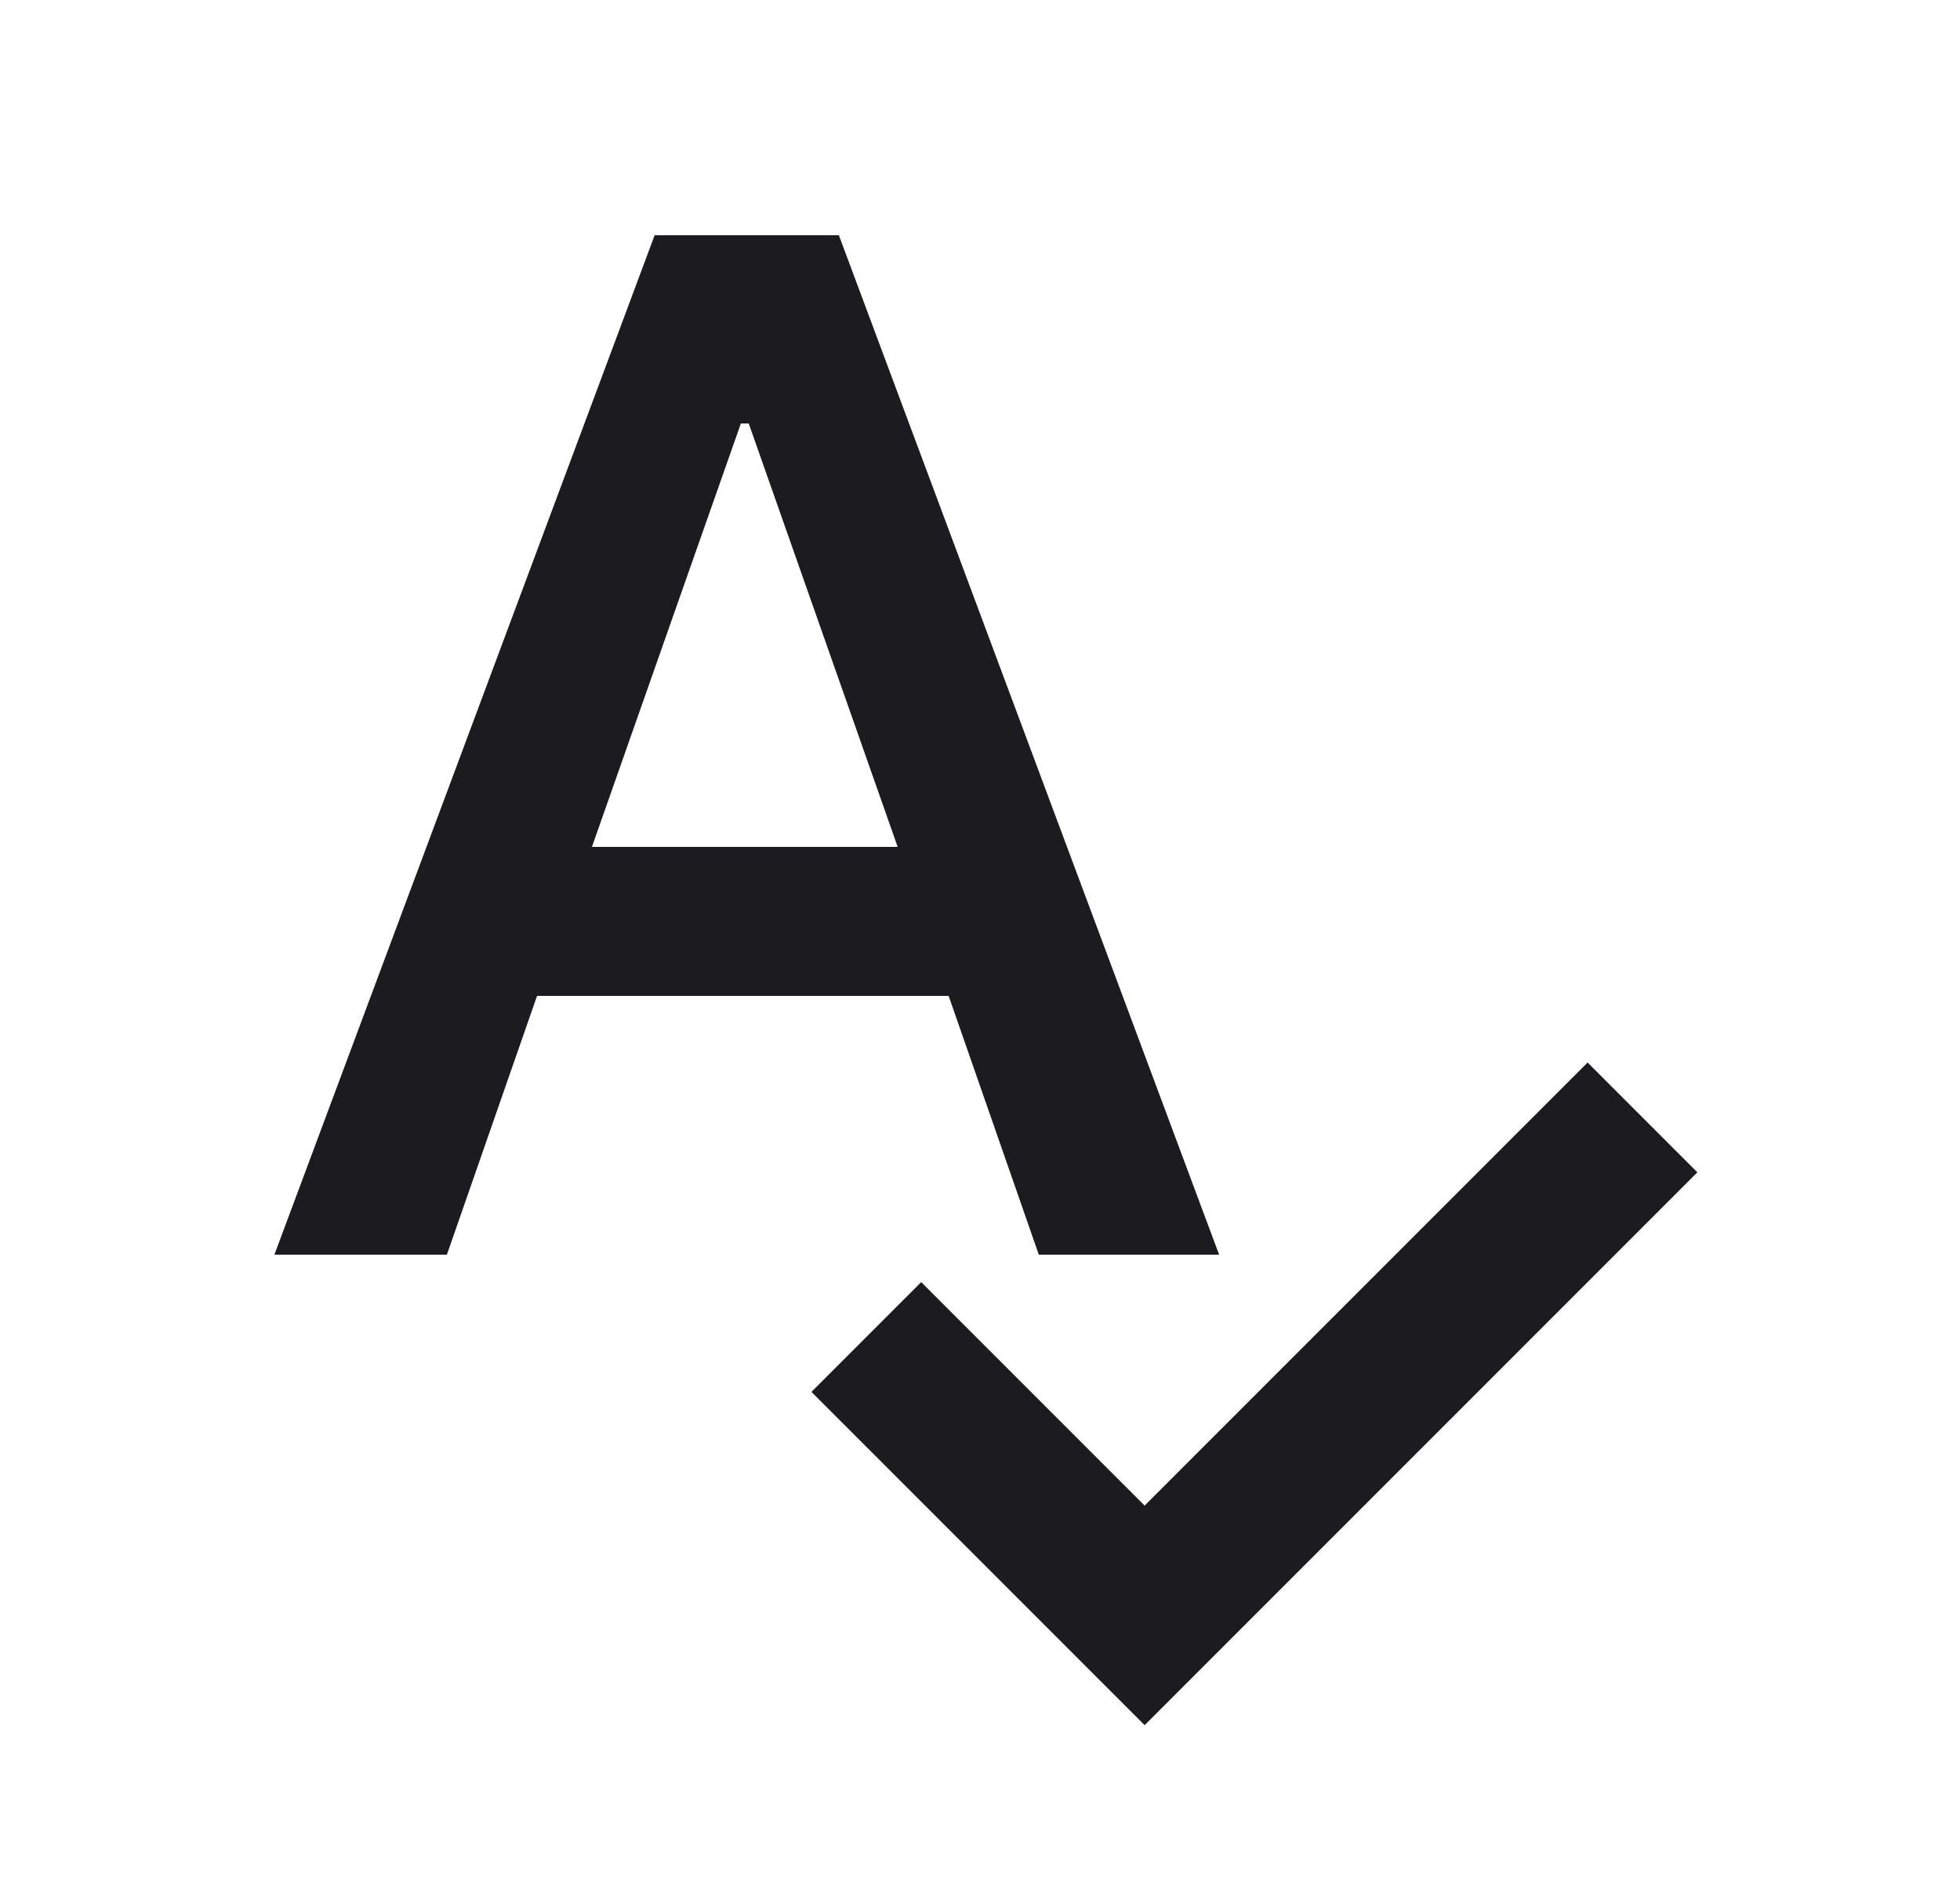 <svg width="25" height="24" viewBox="0 0 25 24" fill="none" xmlns="http://www.w3.org/2000/svg">
<mask id="mask0_9_269" style="mask-type:alpha" maskUnits="userSpaceOnUse" x="0" y="0" width="25" height="24">
<rect x="0.5" width="24" height="24" fill="#D9D9D9"/>
</mask>
<g mask="url(#mask0_9_269)">
<path d="M14.6 22L10.35 17.75L11.75 16.35L14.6 19.2L20.25 13.55L21.65 14.95L14.6 22ZM3.5 16L8.35 3H10.7L15.55 16H13.25L12.1 12.7H6.85L5.7 16H3.5ZM7.55 10.8H11.45L9.55 5.4H9.45L7.55 10.8Z" fill="#1C1B1F"/>
</g>
</svg>
